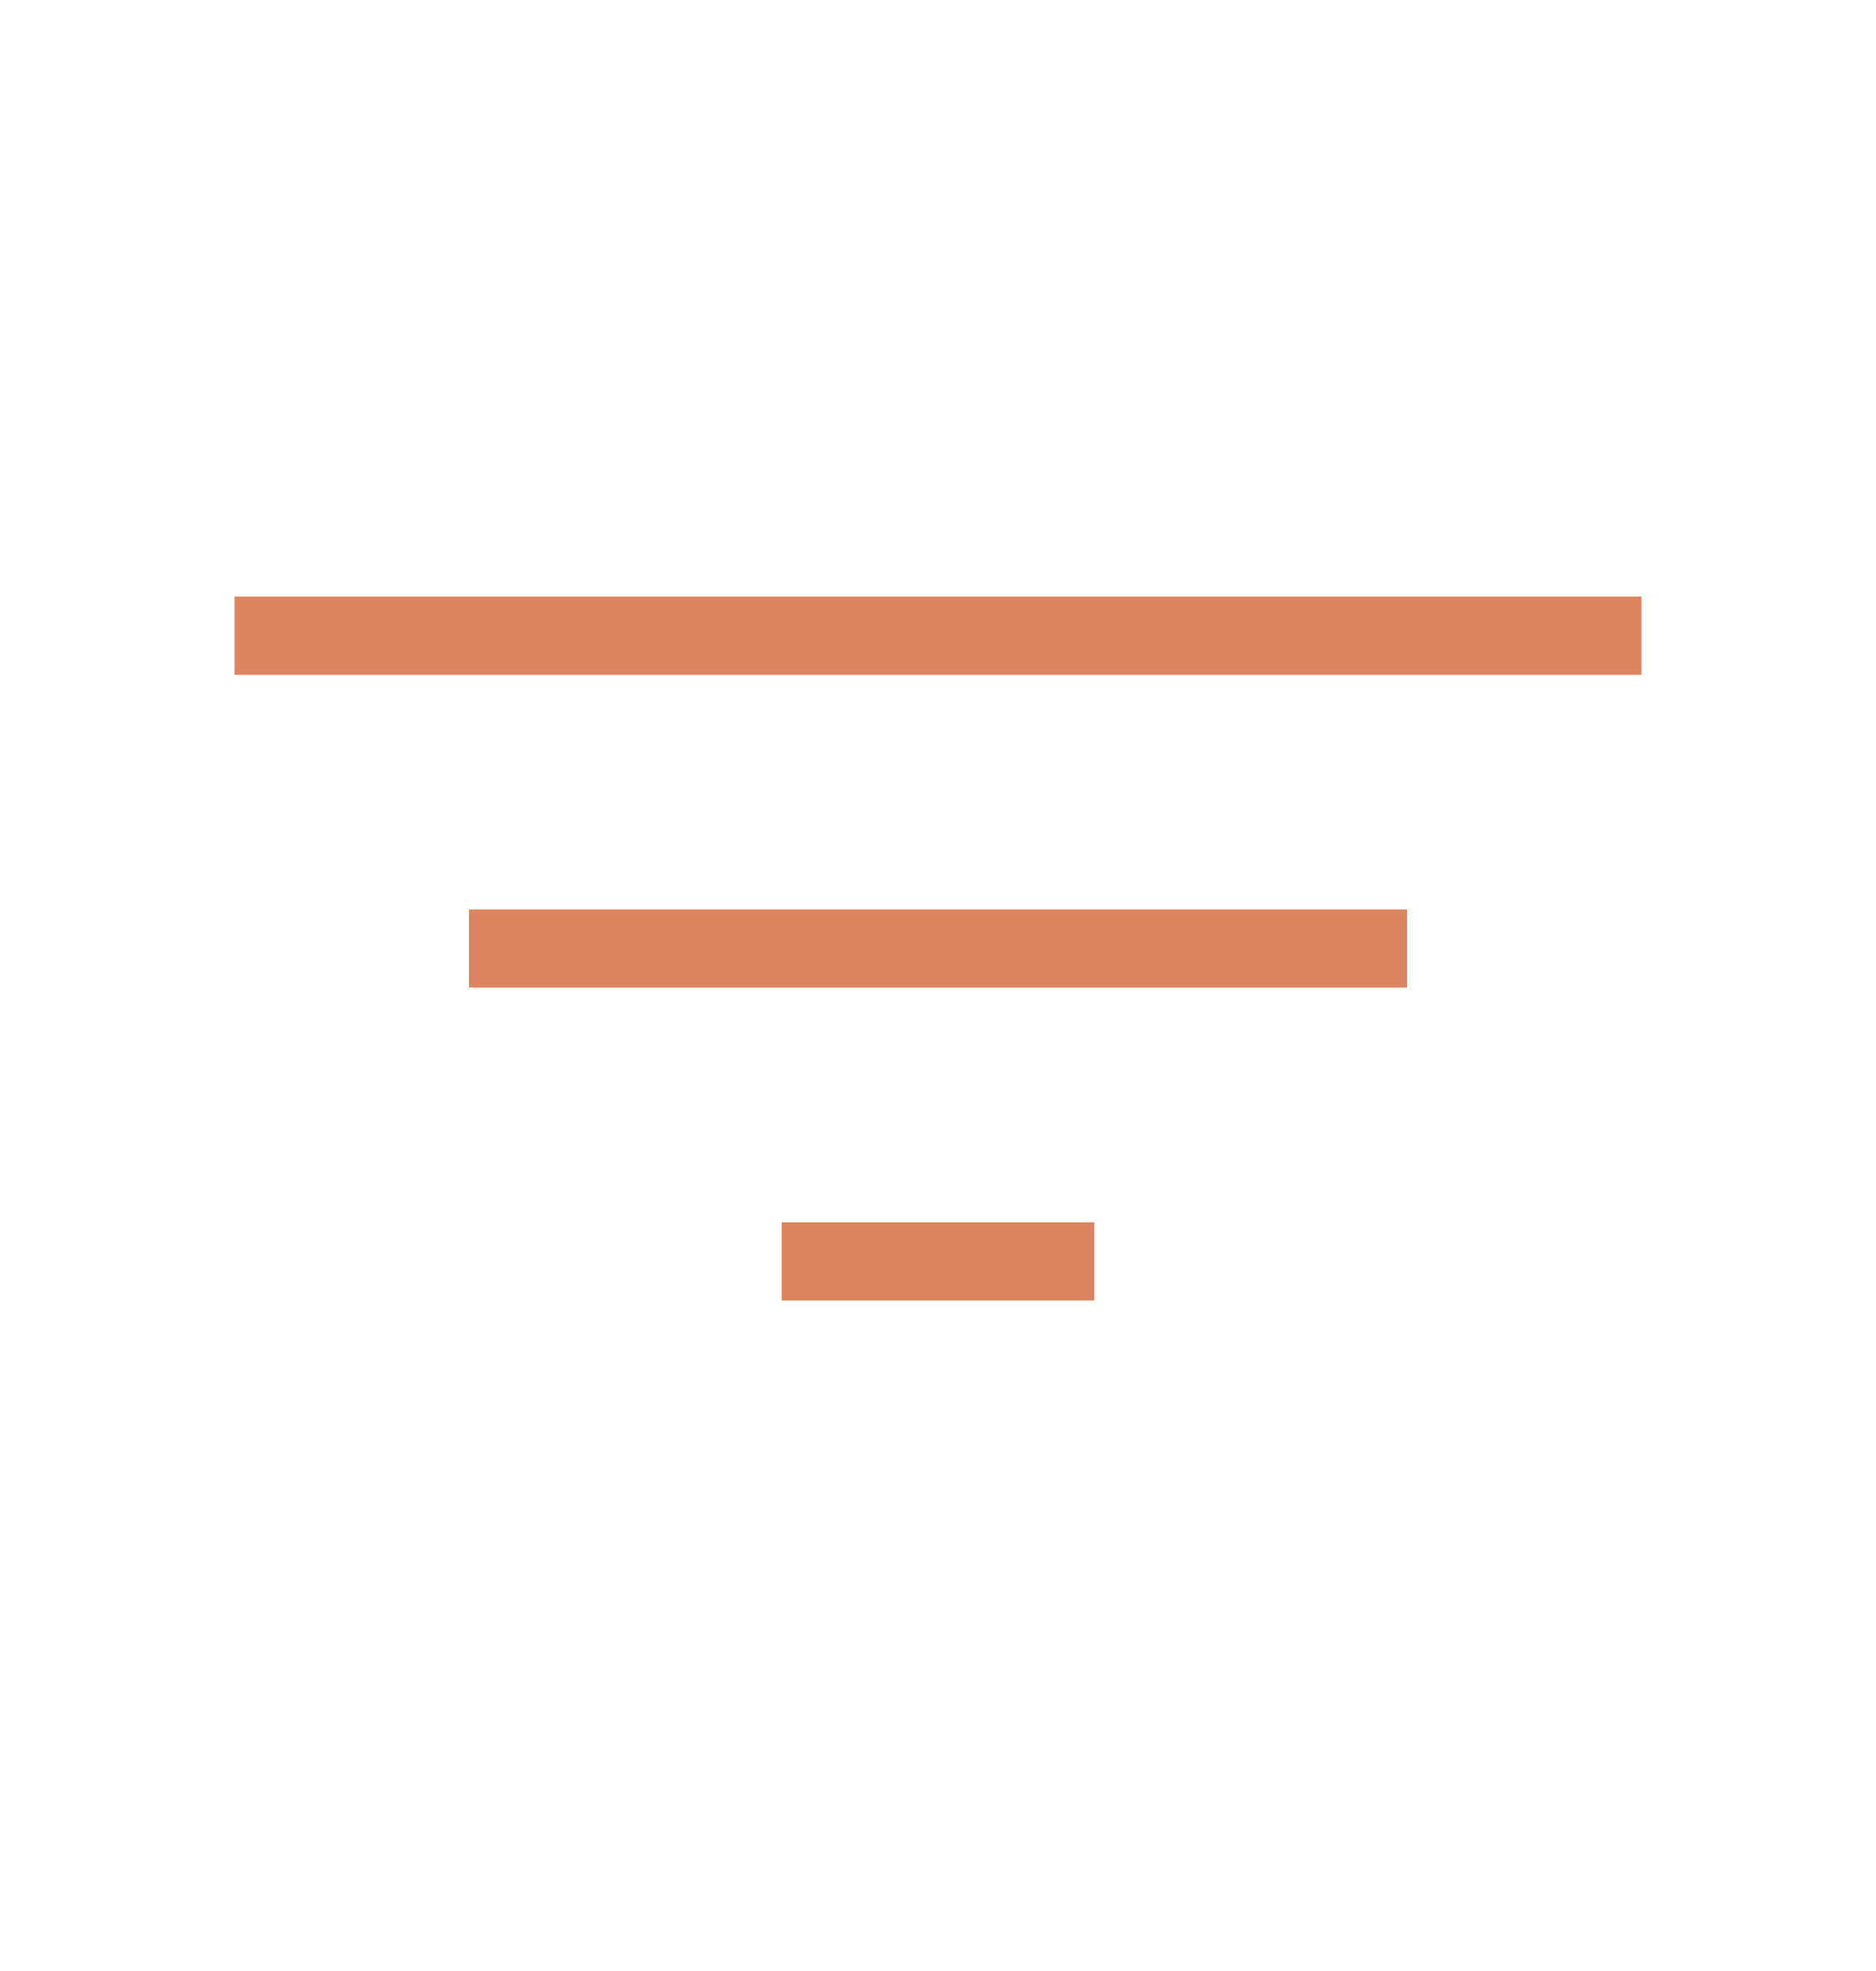 <svg width="20" height="21" viewBox="0 0 20 21" fill="none" xmlns="http://www.w3.org/2000/svg">
<g id="Components/Icon/Filter">
<path id="Shape" fill-rule="evenodd" clip-rule="evenodd" d="M2.5 6.356V7.19H17.5V6.356H2.5ZM8.333 13.856H11.667V13.023H8.333V13.856ZM15 10.523H5V9.69H15V10.523Z" fill="#DD8560"/>
</g>
</svg>
